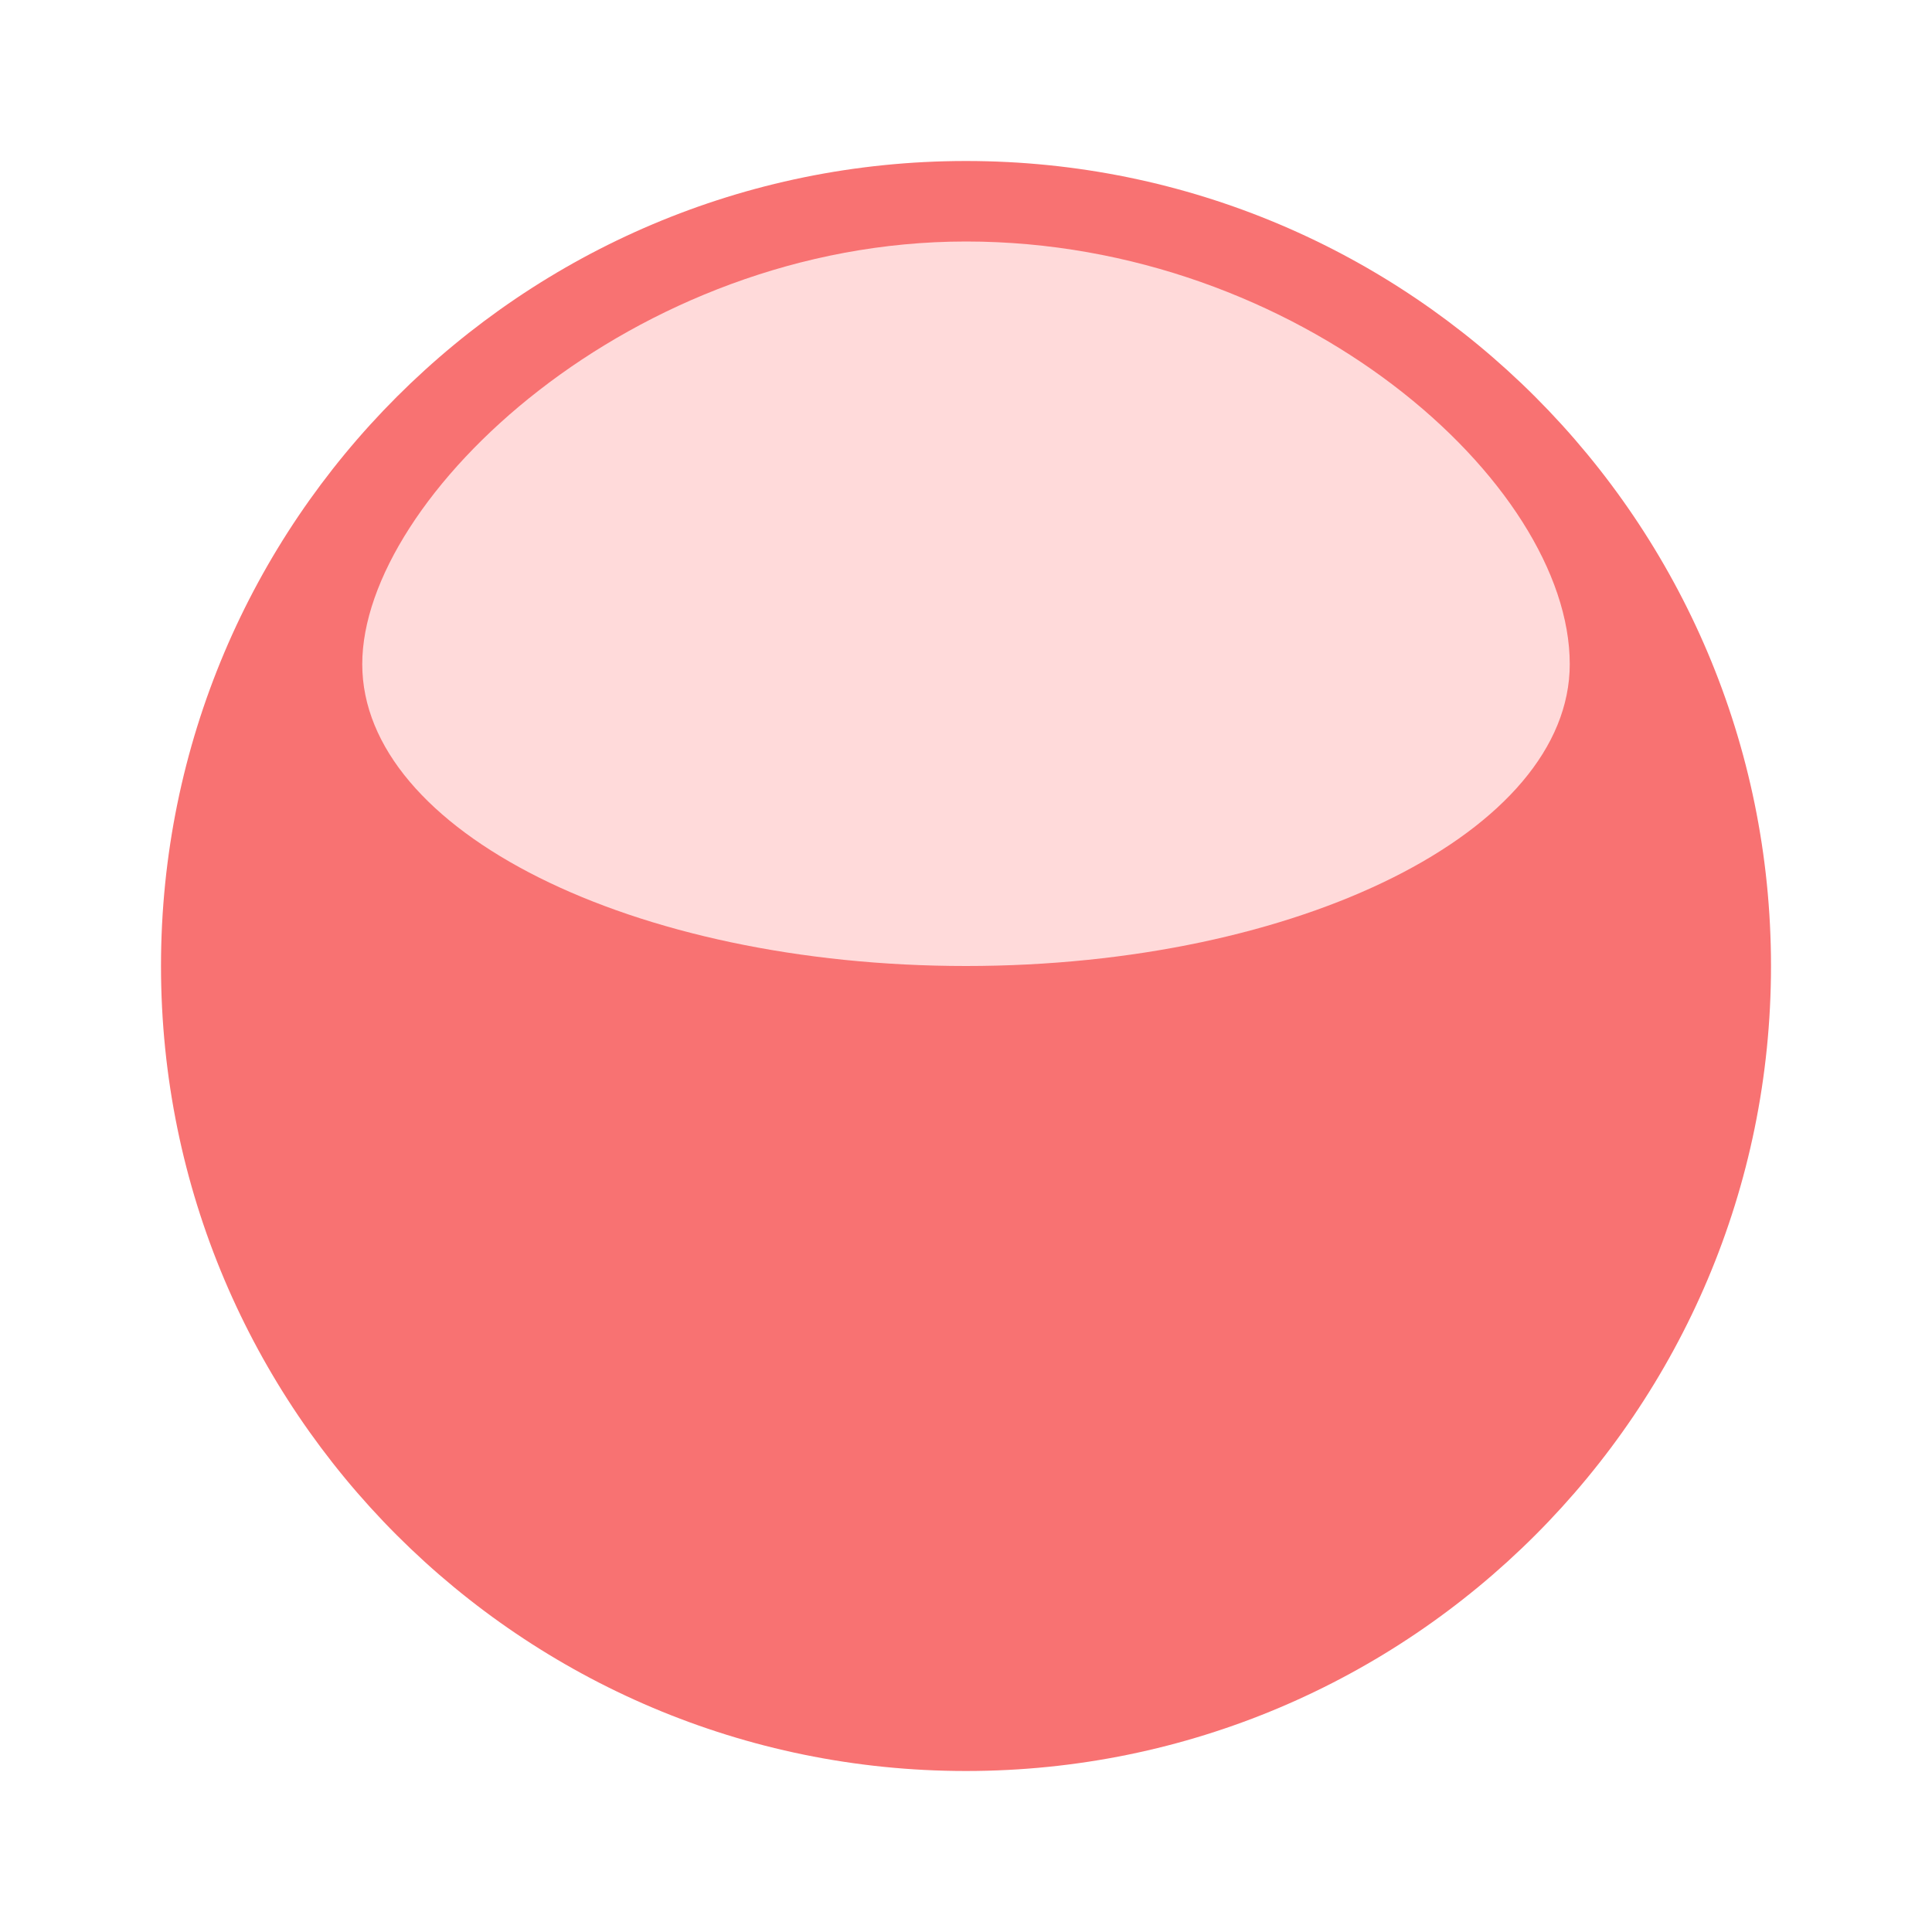 <svg viewBox="0 0 12 12" fill="none" xmlns="http://www.w3.org/2000/svg">
    <path fill-rule="evenodd" clip-rule="evenodd"
        d="M6 11C8.761 11 11 8.761 11 6C11 3.239 8.761 1 6 1C3.239 1 1 3.239 1 6C1 8.761 3.239 11 6 11Z"
        fill="#F87272" />
    <path fill-rule="evenodd" clip-rule="evenodd"
        d="M6 6C8.071 6 9.75 5.161 9.75 4.125C9.75 3 8.071 1.5 6 1.5C3.929 1.5 2.25 3.089 2.25 4.125C2.25 5.161 3.929 6 6 6Z"
        fill="#FFDADA" />
</svg>